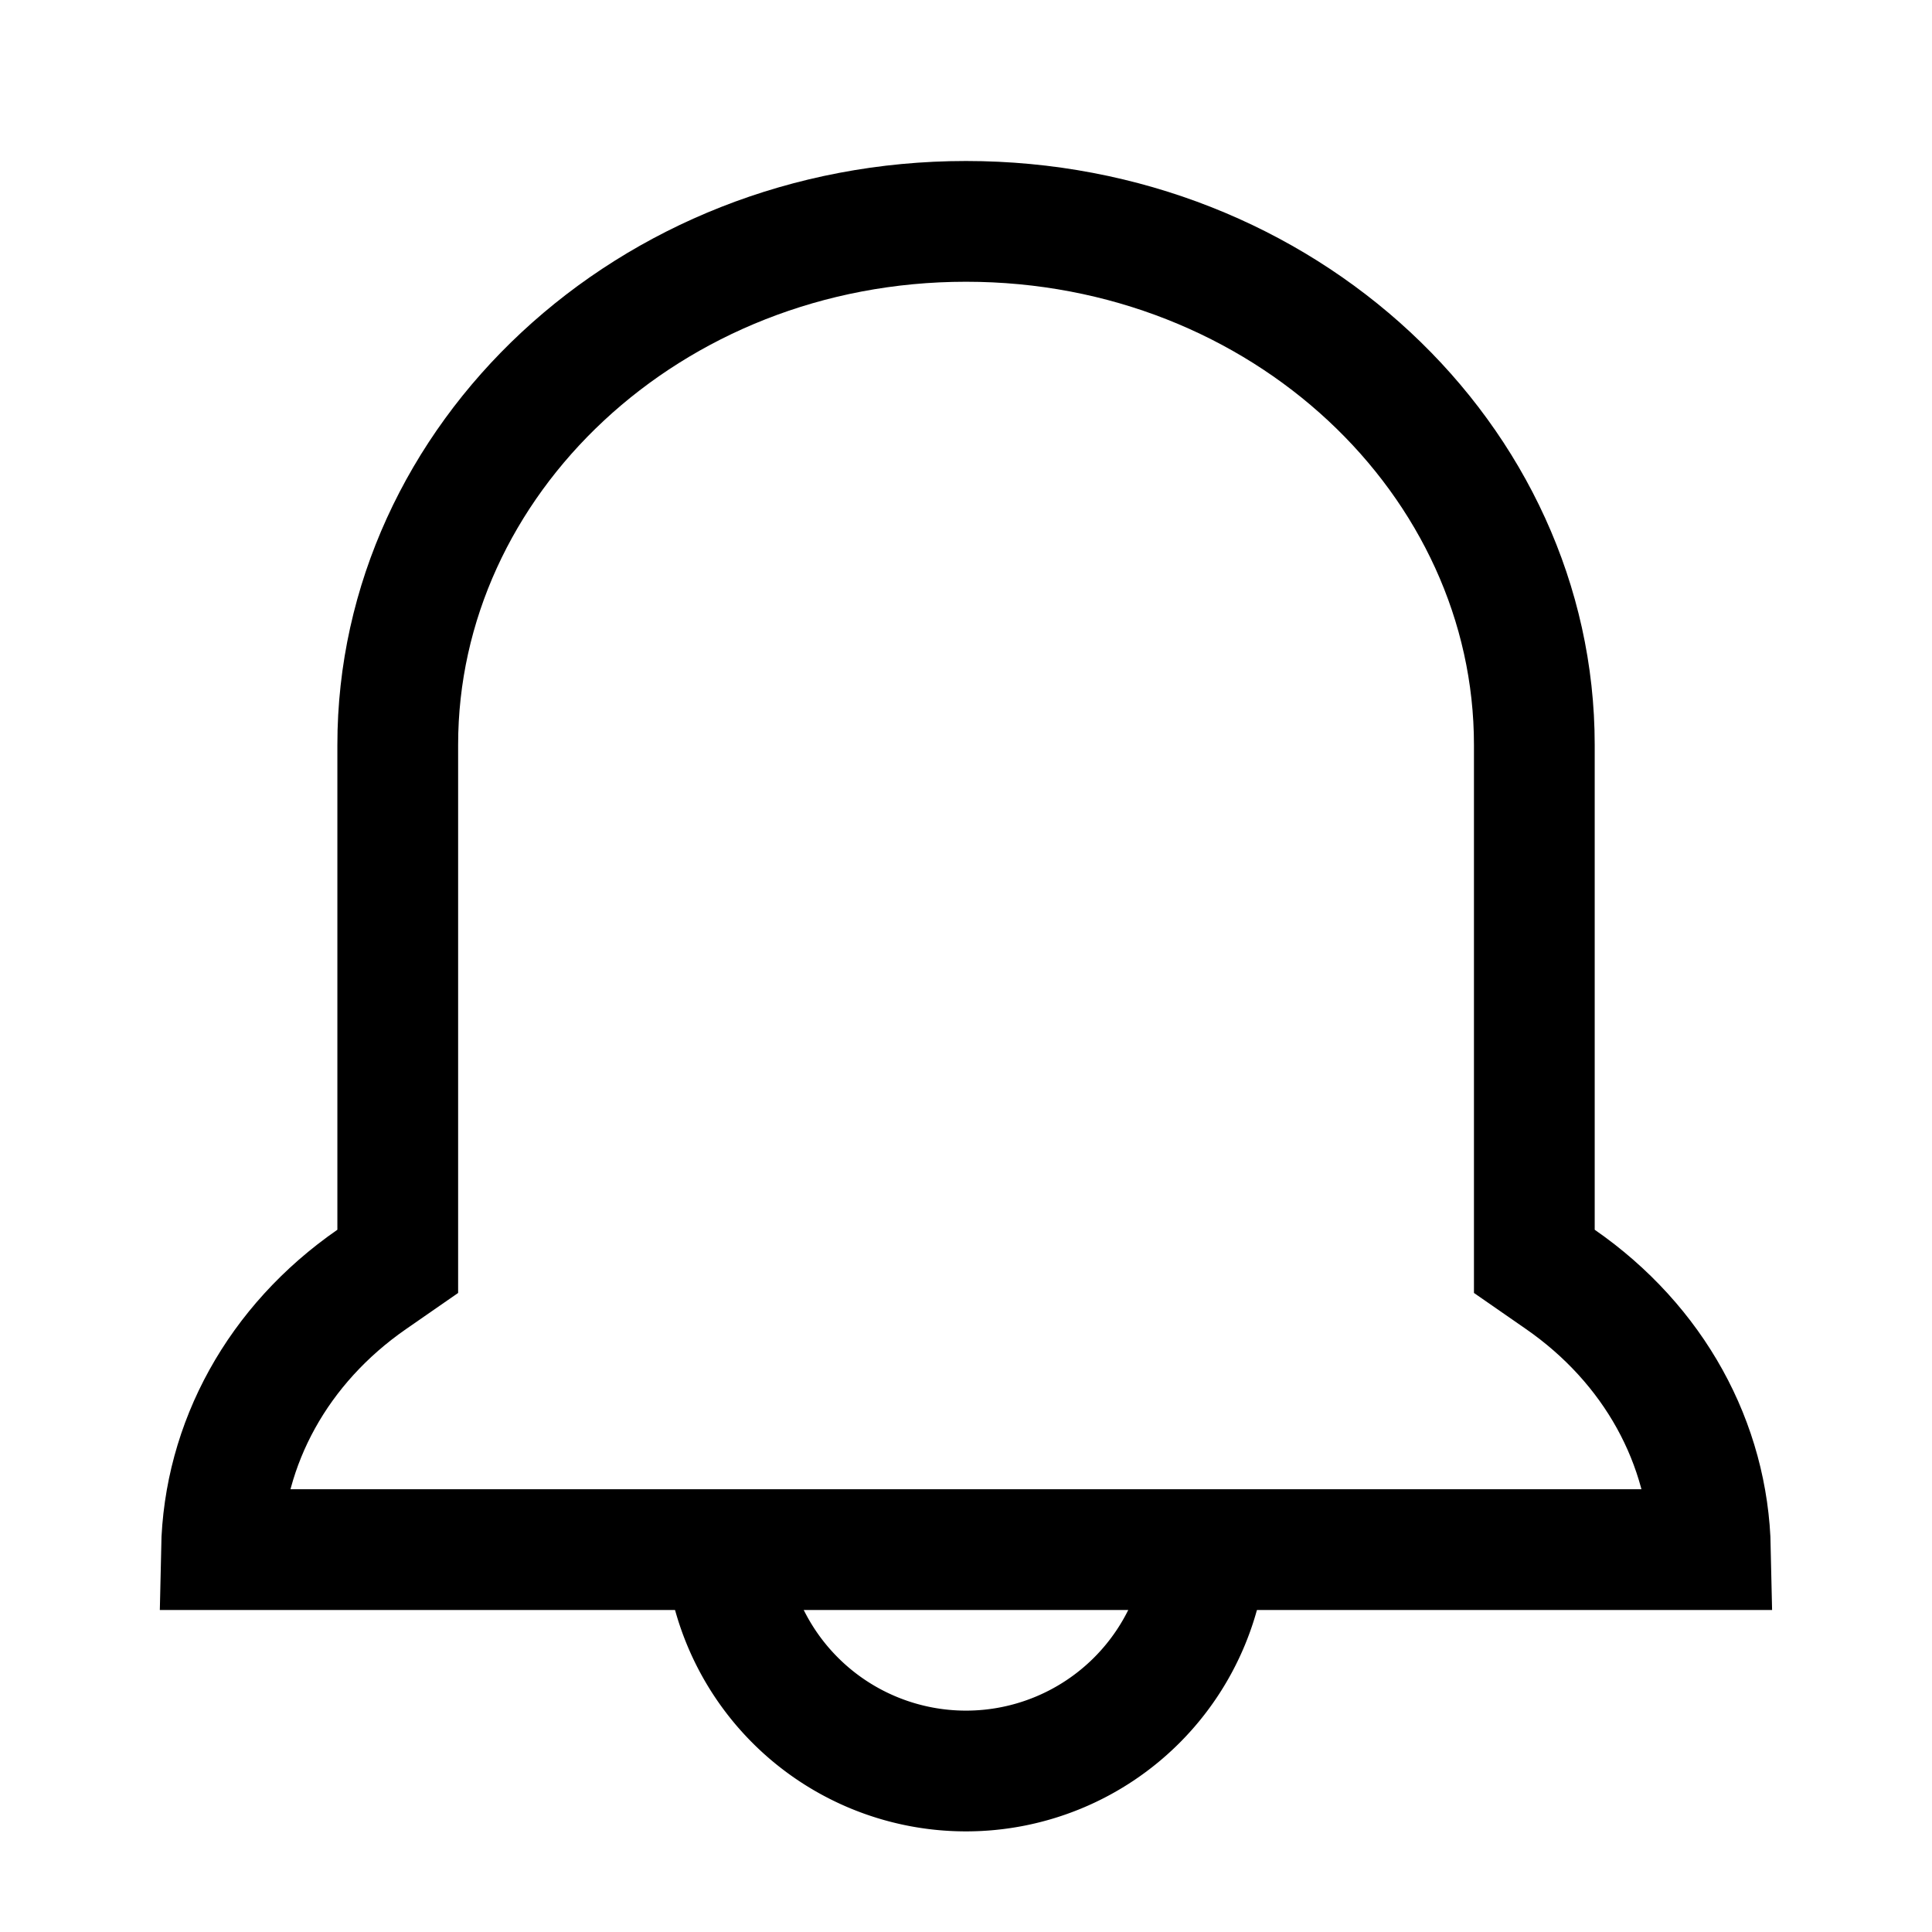 <svg width="24" height="24" viewBox="0 0 24 24" fill="none" xmlns="http://www.w3.org/2000/svg">
    <path d="M15 19a3 3 0 1 1-6 0" stroke="#000" stroke-width="1.5"/>
    <path d="m4.618 15.893.323-.224V9.253C4.94 5.719 8.055 2.75 12 2.75c3.946 0 7.06 2.969 7.06 6.503v6.416l.323.224c1.164.807 1.838 2.038 1.865 3.357H2.751c.027-1.319.702-2.55 1.867-3.357z" stroke="#000" stroke-width="1.5"/>
</svg>
